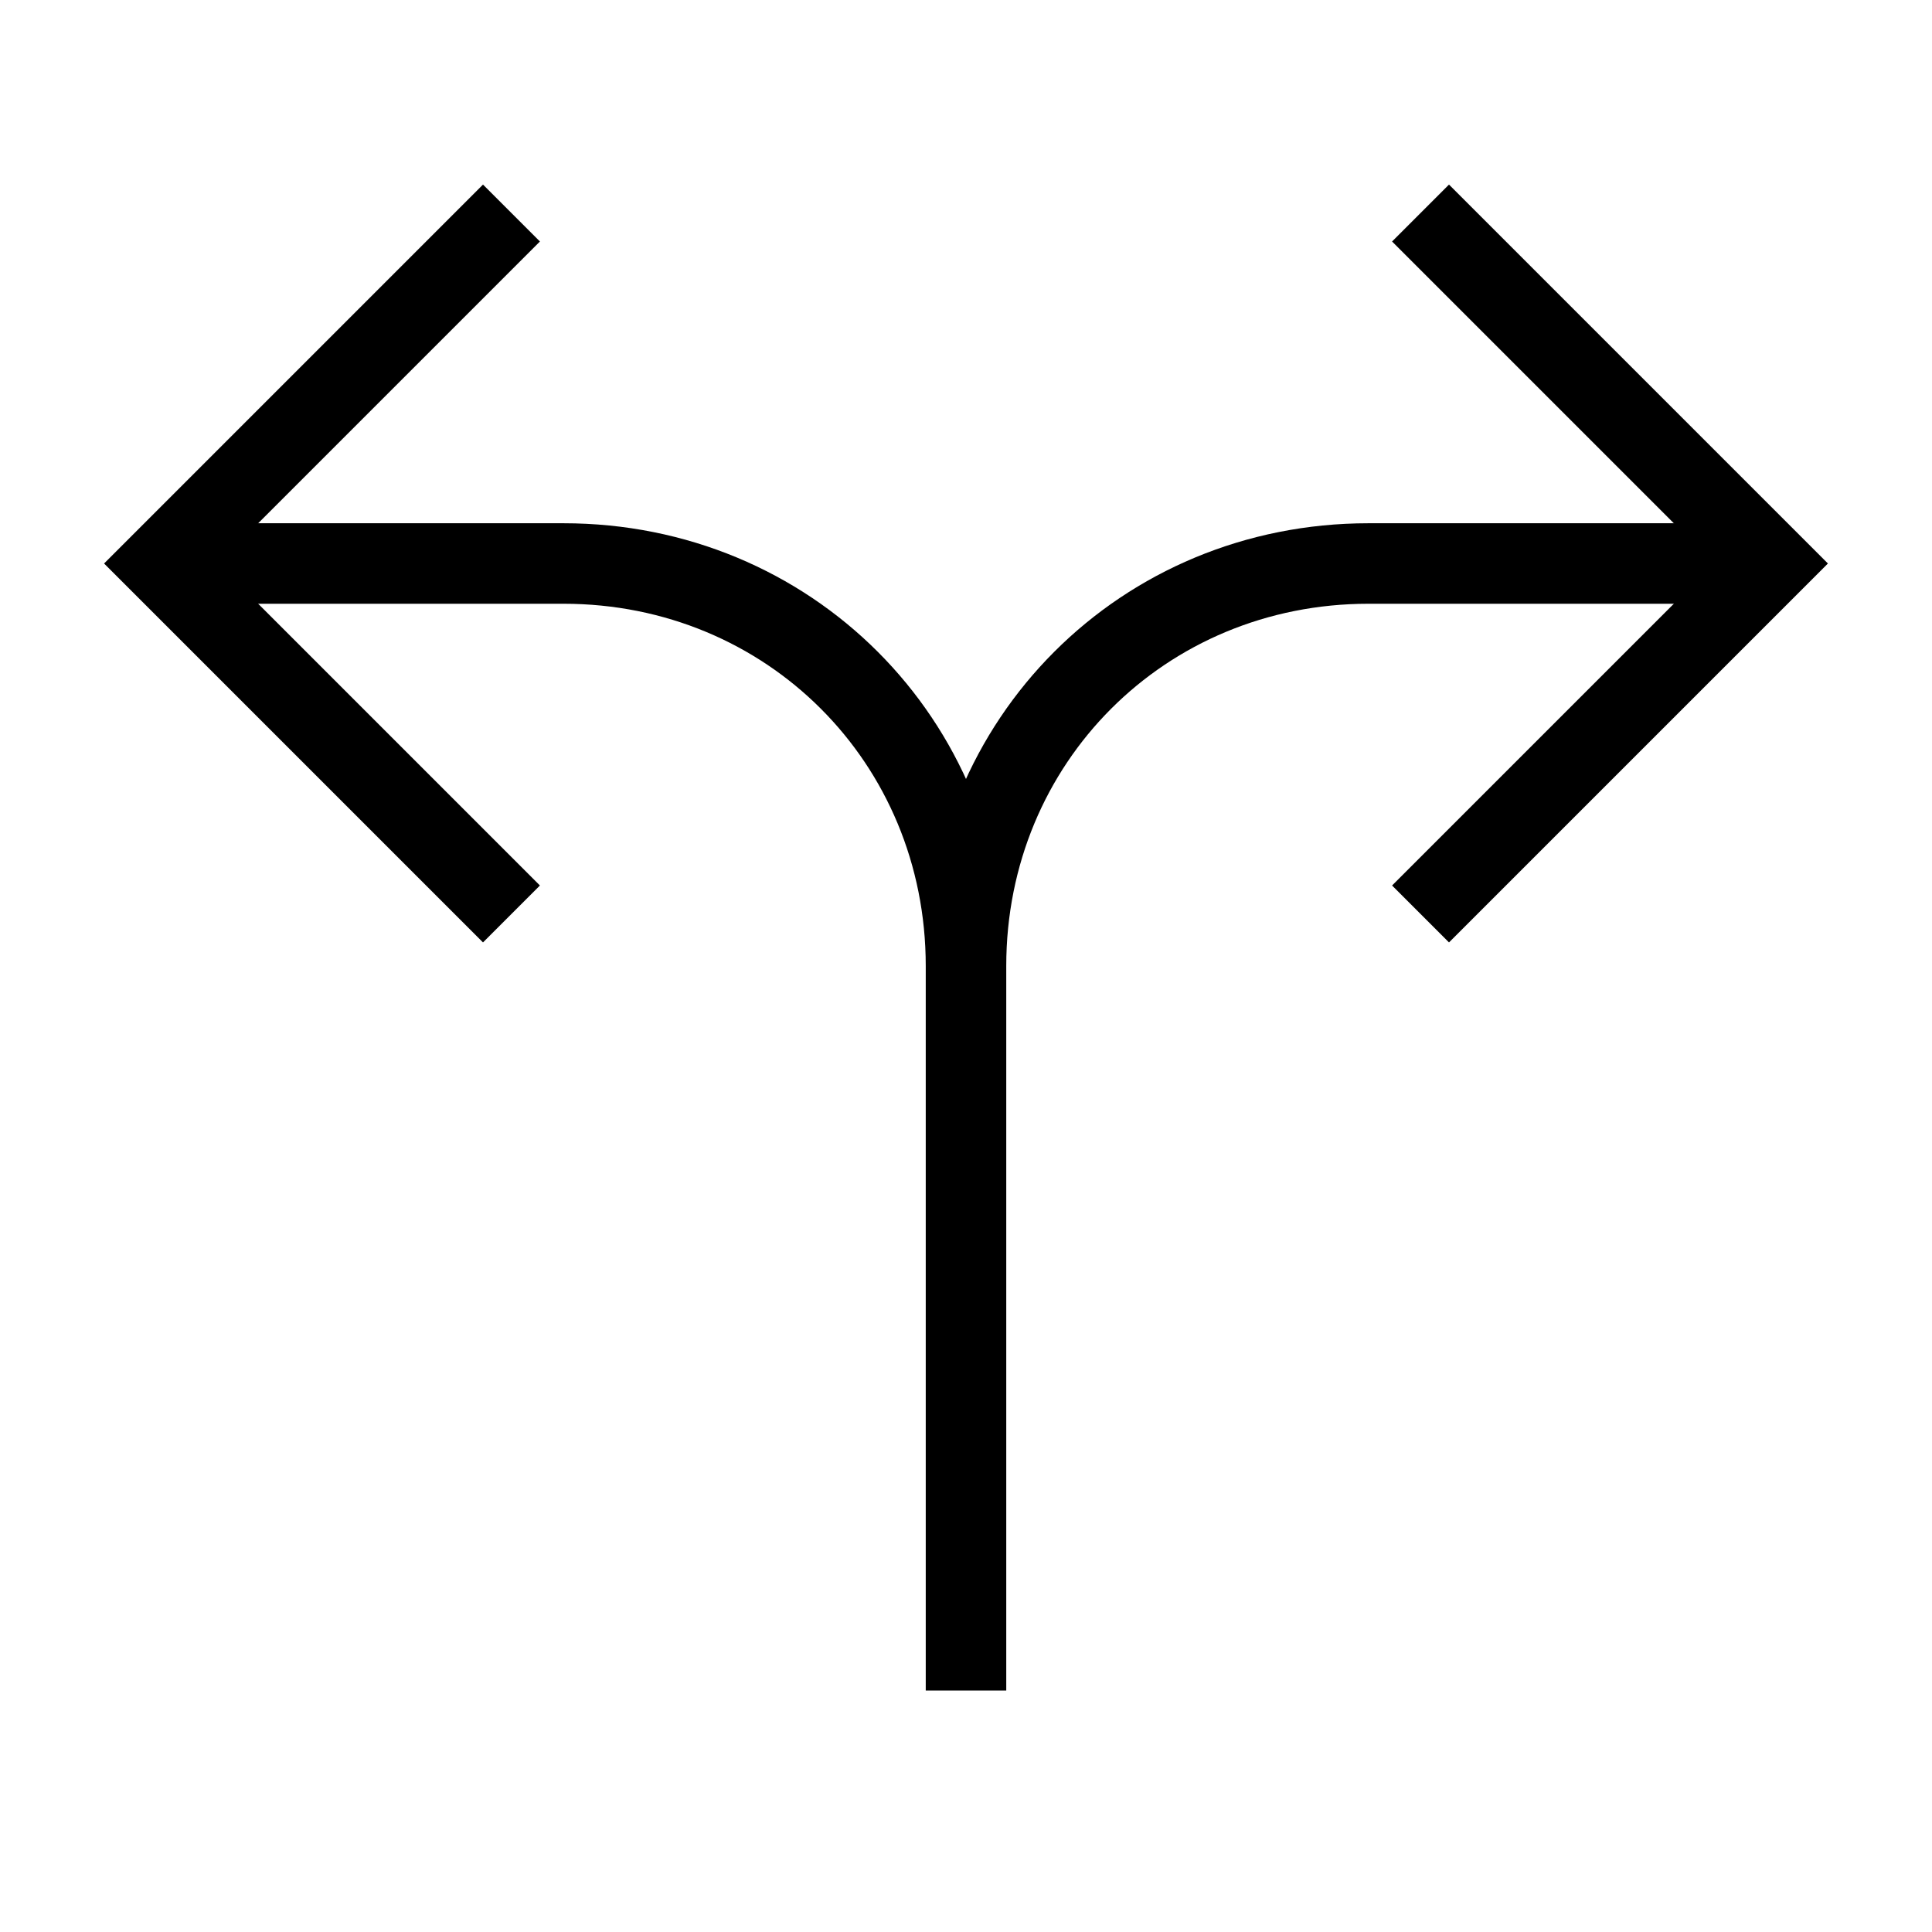 <svg id="nc_icon" xmlns="http://www.w3.org/2000/svg" xml:space="preserve" viewBox="0 0 24 24"><g fill="none" stroke="currentColor" stroke-miterlimit="10" class="nc-icon-wrapper"><path d="M2 7h5c2.8 0 5 2.2 5 5v9M22 7h-5c-2.8 0-5 2.2-5 5v9" data-cap="butt" data-color="color-2" vector-effect="non-scaling-stroke"/><path stroke-linecap="square" d="M6 11 2 7l4-4M18 11l4-4-4-4" vector-effect="non-scaling-stroke"/></g></svg>
